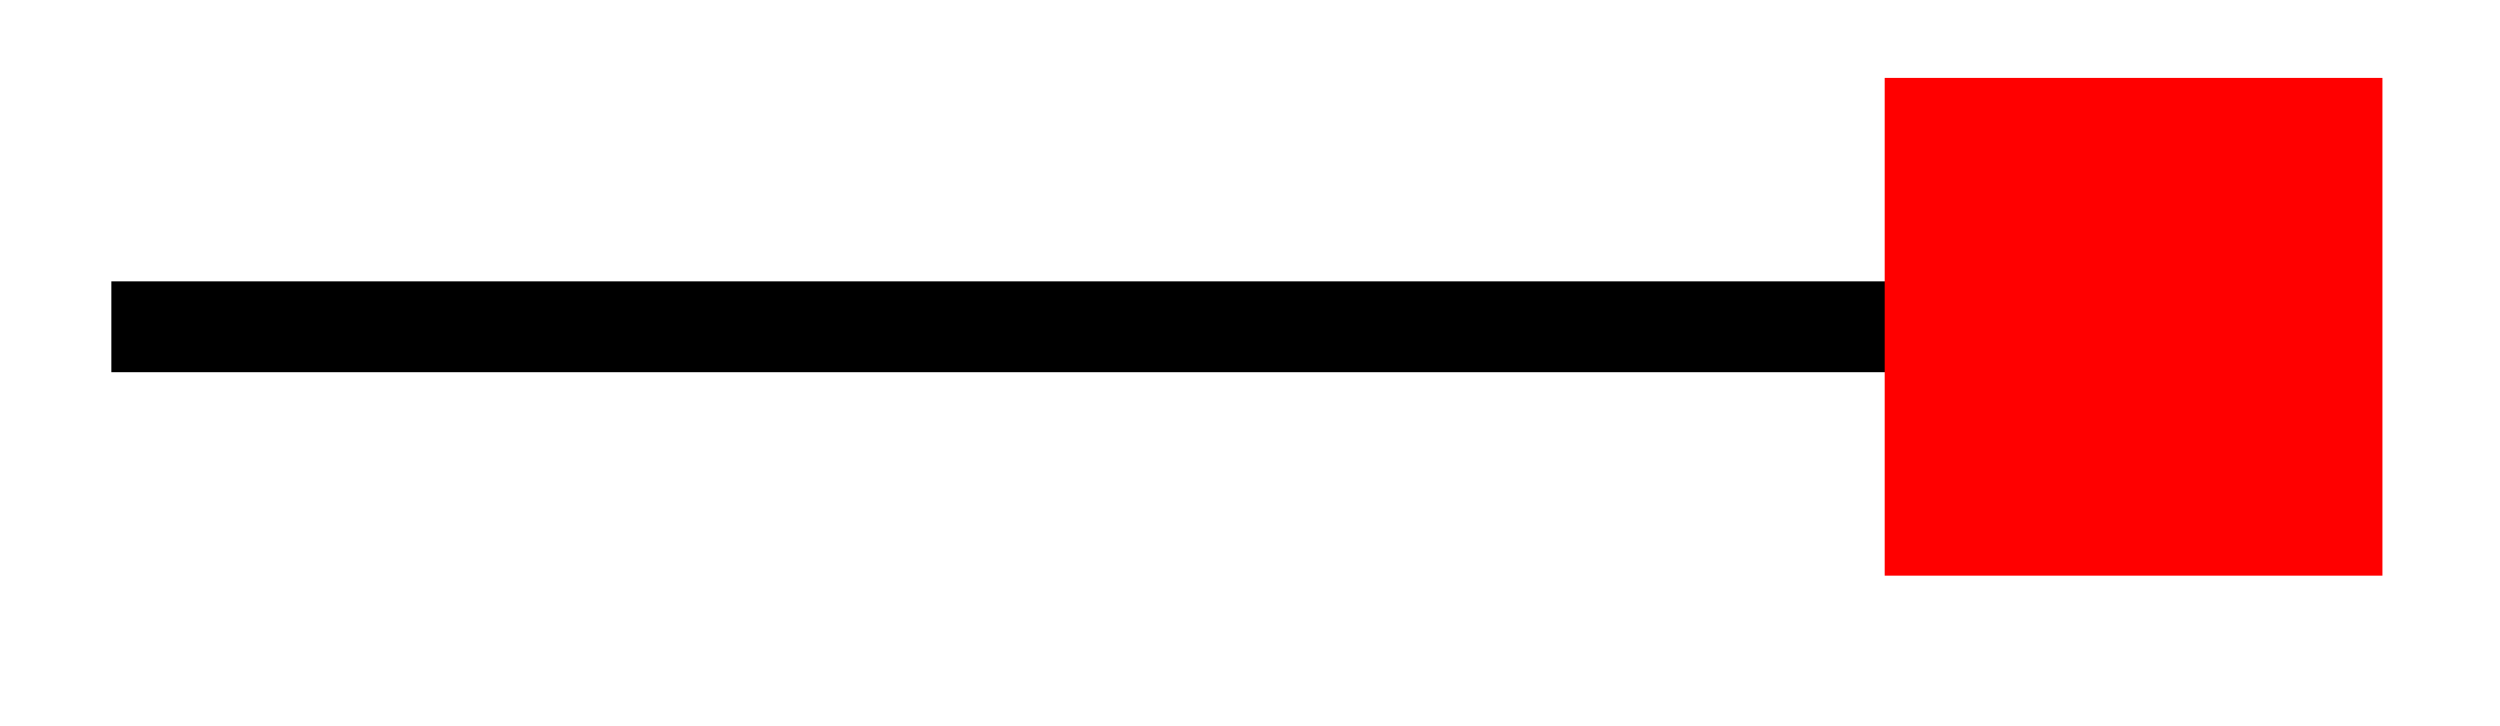 <svg xmlns="http://www.w3.org/2000/svg" width="21.934" height="6.368"><path fill="none" stroke="#000" stroke-miterlimit="10" stroke-width=".797" d="M.977 2.867h15.957"/><path fill="red" stroke="red" stroke-miterlimit="10" stroke-width=".797" d="M20.504 1.082h-3.57v3.57h3.57Zm0 0"/></svg>